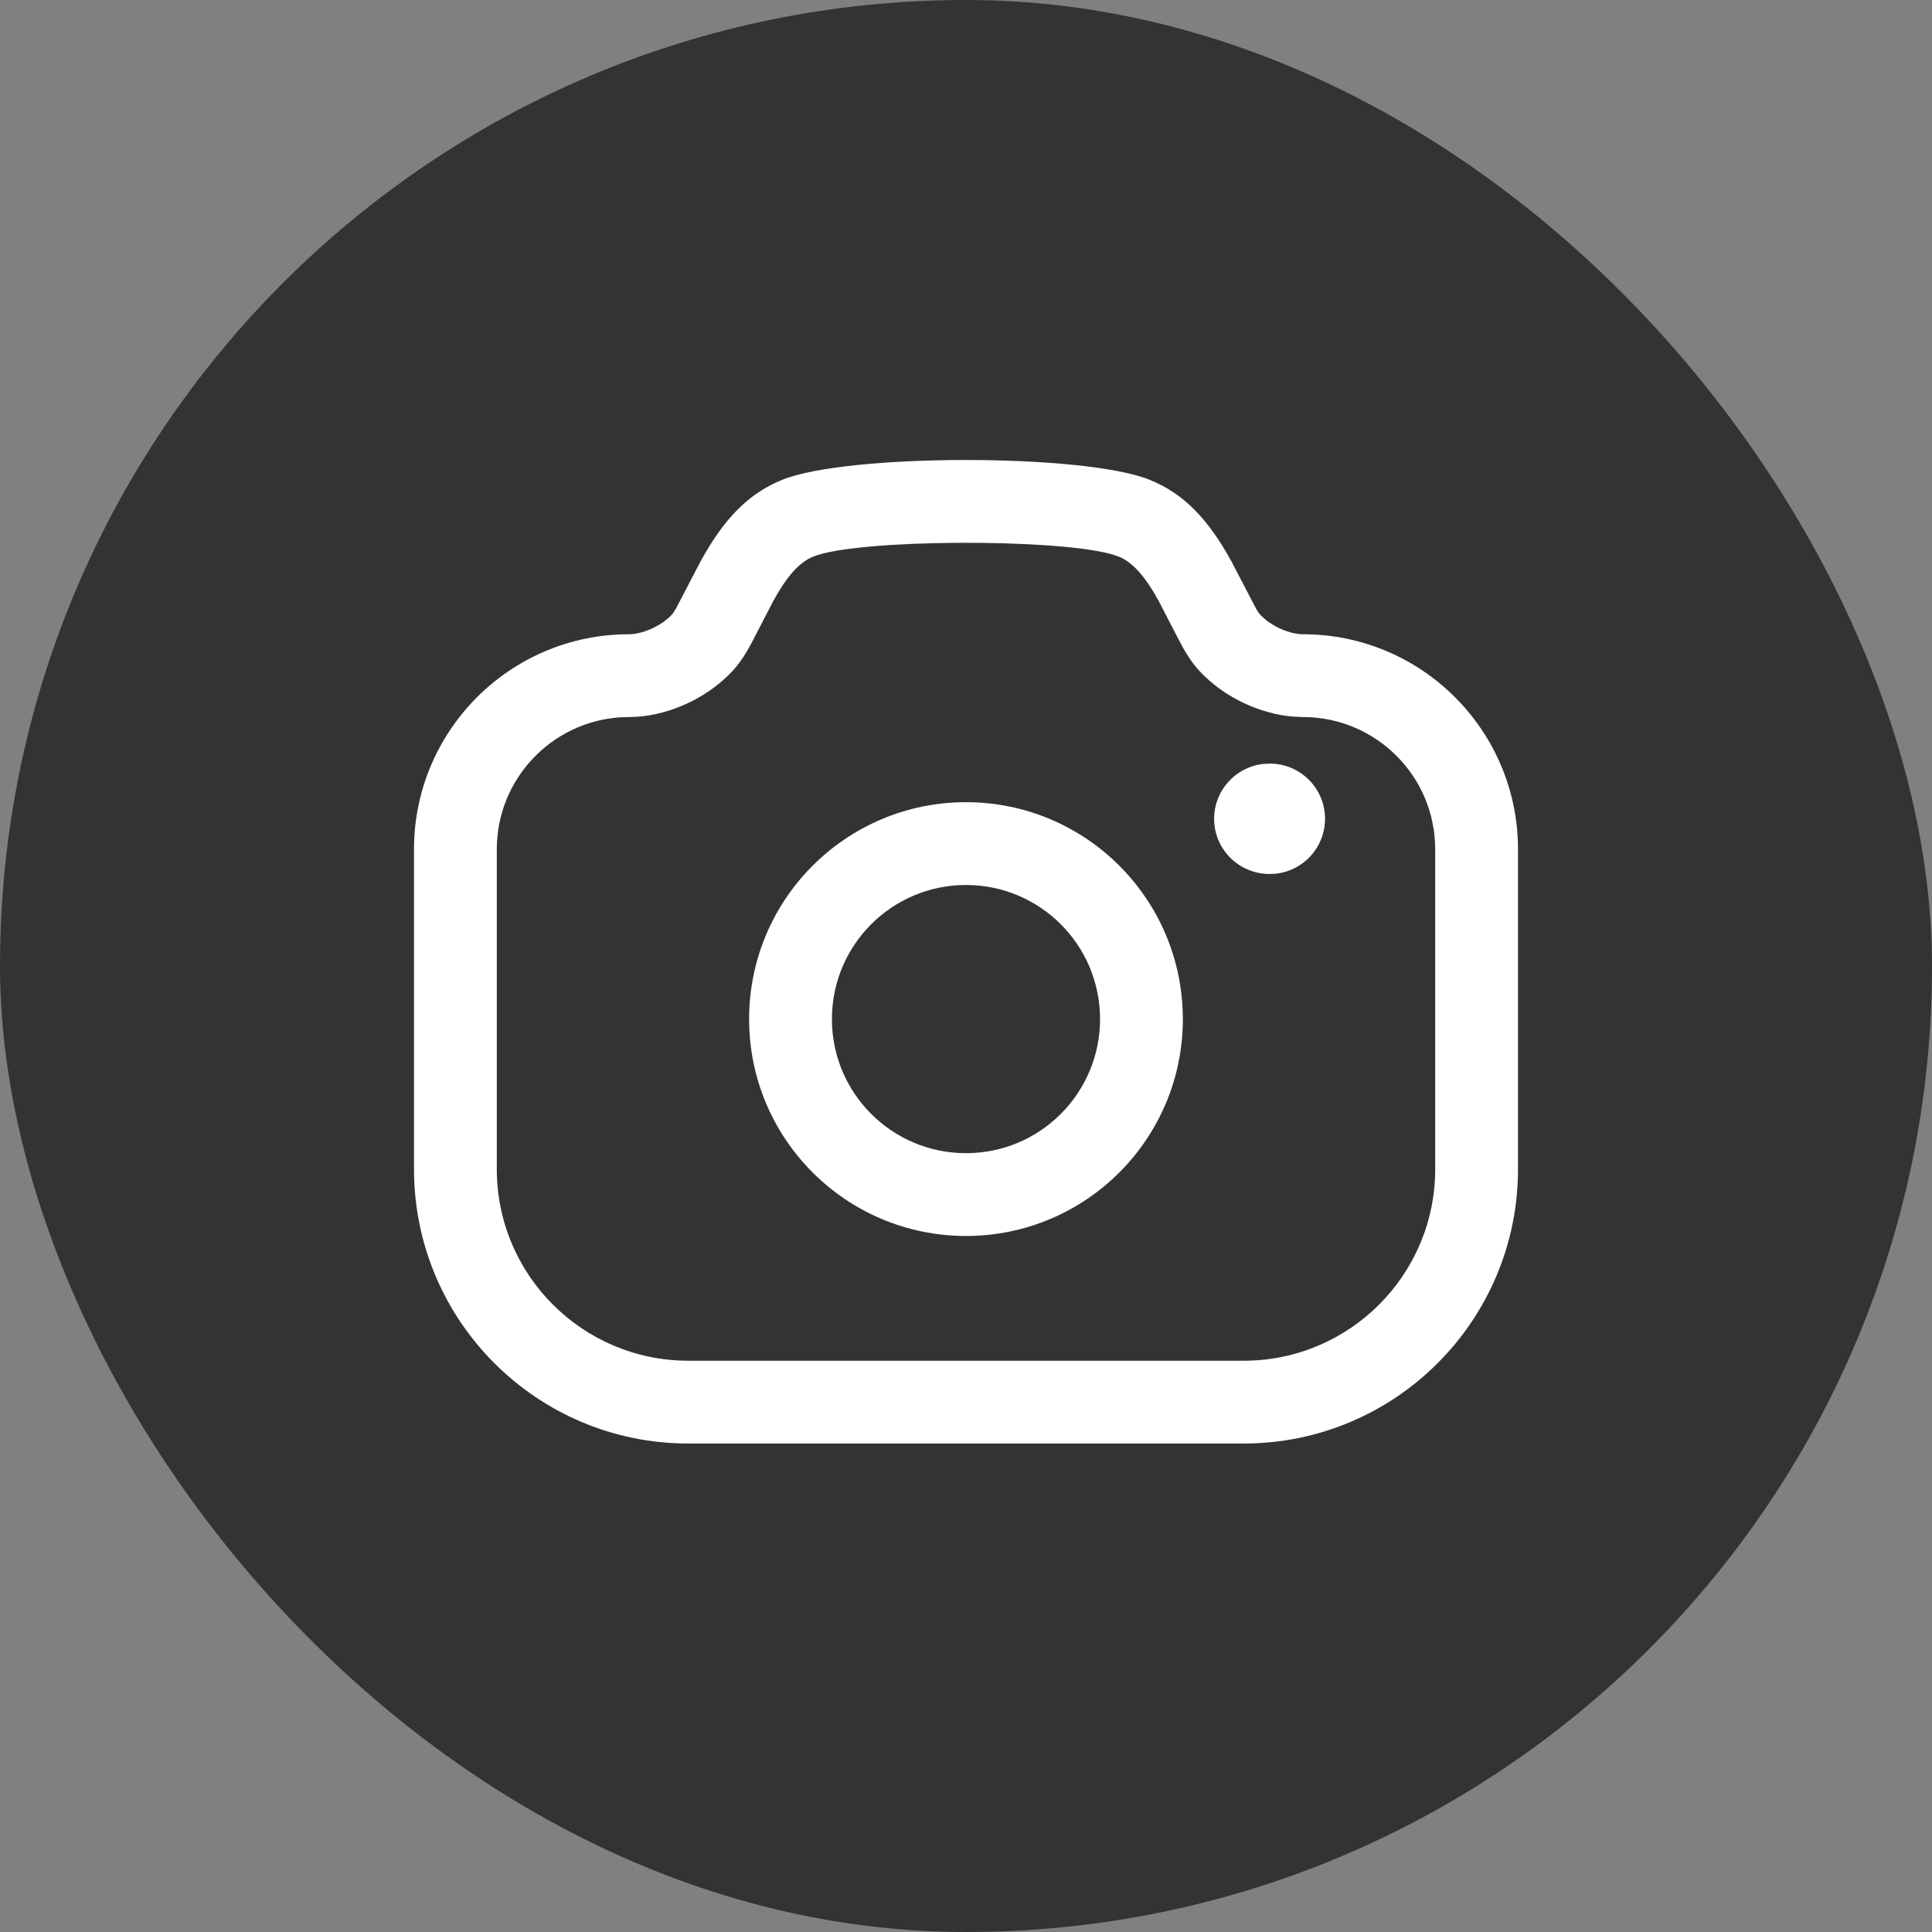 <svg width="42" height="42" viewBox="0 0 42 42" fill="none" xmlns="http://www.w3.org/2000/svg">
<rect x="0" y="0" width="42" height="42" fill="#808080" stroke="none"/>
<rect width="42" height="42" rx="21" fill="black" fill-opacity="0.6"/>
<path fillRule="evenodd" clipRule="evenodd" d="M15.233 12.198C15.715 11.321 16.24 10.735 17.018 10.425C18.445 9.858 23.555 9.858 24.981 10.426C25.759 10.735 26.284 11.321 26.767 12.198L27.309 13.238C27.322 13.259 27.333 13.277 27.343 13.293L27.39 13.356C27.637 13.625 28.05 13.788 28.324 13.788C30.906 13.788 33 15.881 33 18.463V25.417C33 28.71 30.329 31.381 27.036 31.381H14.964C11.67 31.381 9 28.71 9 25.417V18.463C9 15.881 11.094 13.788 13.676 13.788C13.948 13.788 14.363 13.625 14.611 13.356C14.616 13.35 14.622 13.342 14.63 13.332L14.691 13.237L15.233 12.198ZM25.19 13.066C24.89 12.521 24.619 12.219 24.315 12.098L24.172 12.05C22.937 11.701 18.641 11.717 17.684 12.098C17.38 12.219 17.109 12.521 16.81 13.066L16.348 13.959L16.234 14.164C16.139 14.322 16.044 14.456 15.936 14.574C15.328 15.234 14.429 15.588 13.676 15.588L13.479 15.594C11.983 15.696 10.8 16.942 10.8 18.463V25.417C10.8 27.716 12.664 29.581 14.964 29.581H27.036C29.335 29.581 31.2 27.716 31.2 25.417V18.463C31.2 16.875 29.912 15.588 28.324 15.588L28.115 15.579C27.408 15.521 26.615 15.174 26.063 14.573C25.956 14.456 25.862 14.324 25.768 14.167C25.754 14.145 25.737 14.115 25.718 14.081L25.579 13.819L25.19 13.066Z" fill="white"/>
<path d="M27.605 16.6C28.268 16.6 28.805 17.137 28.805 17.8C28.805 18.416 28.342 18.923 27.745 18.992L27.605 19C26.932 19 26.394 18.463 26.394 17.8C26.394 17.185 26.858 16.678 27.454 16.608L27.605 16.6Z" fill="white"/>
<path fillRule="evenodd" clipRule="evenodd" d="M16.285 22.154C16.285 19.55 18.395 17.439 21 17.439C23.604 17.439 25.714 19.55 25.714 22.154C25.714 24.758 23.604 26.869 21 26.869C18.395 26.869 16.285 24.758 16.285 22.154ZM23.914 22.154C23.914 20.544 22.61 19.239 21 19.239C19.39 19.239 18.085 20.544 18.085 22.154C18.085 23.764 19.39 25.069 21 25.069C22.61 25.069 23.914 23.764 23.914 22.154Z" fill="white"/>
</svg>

